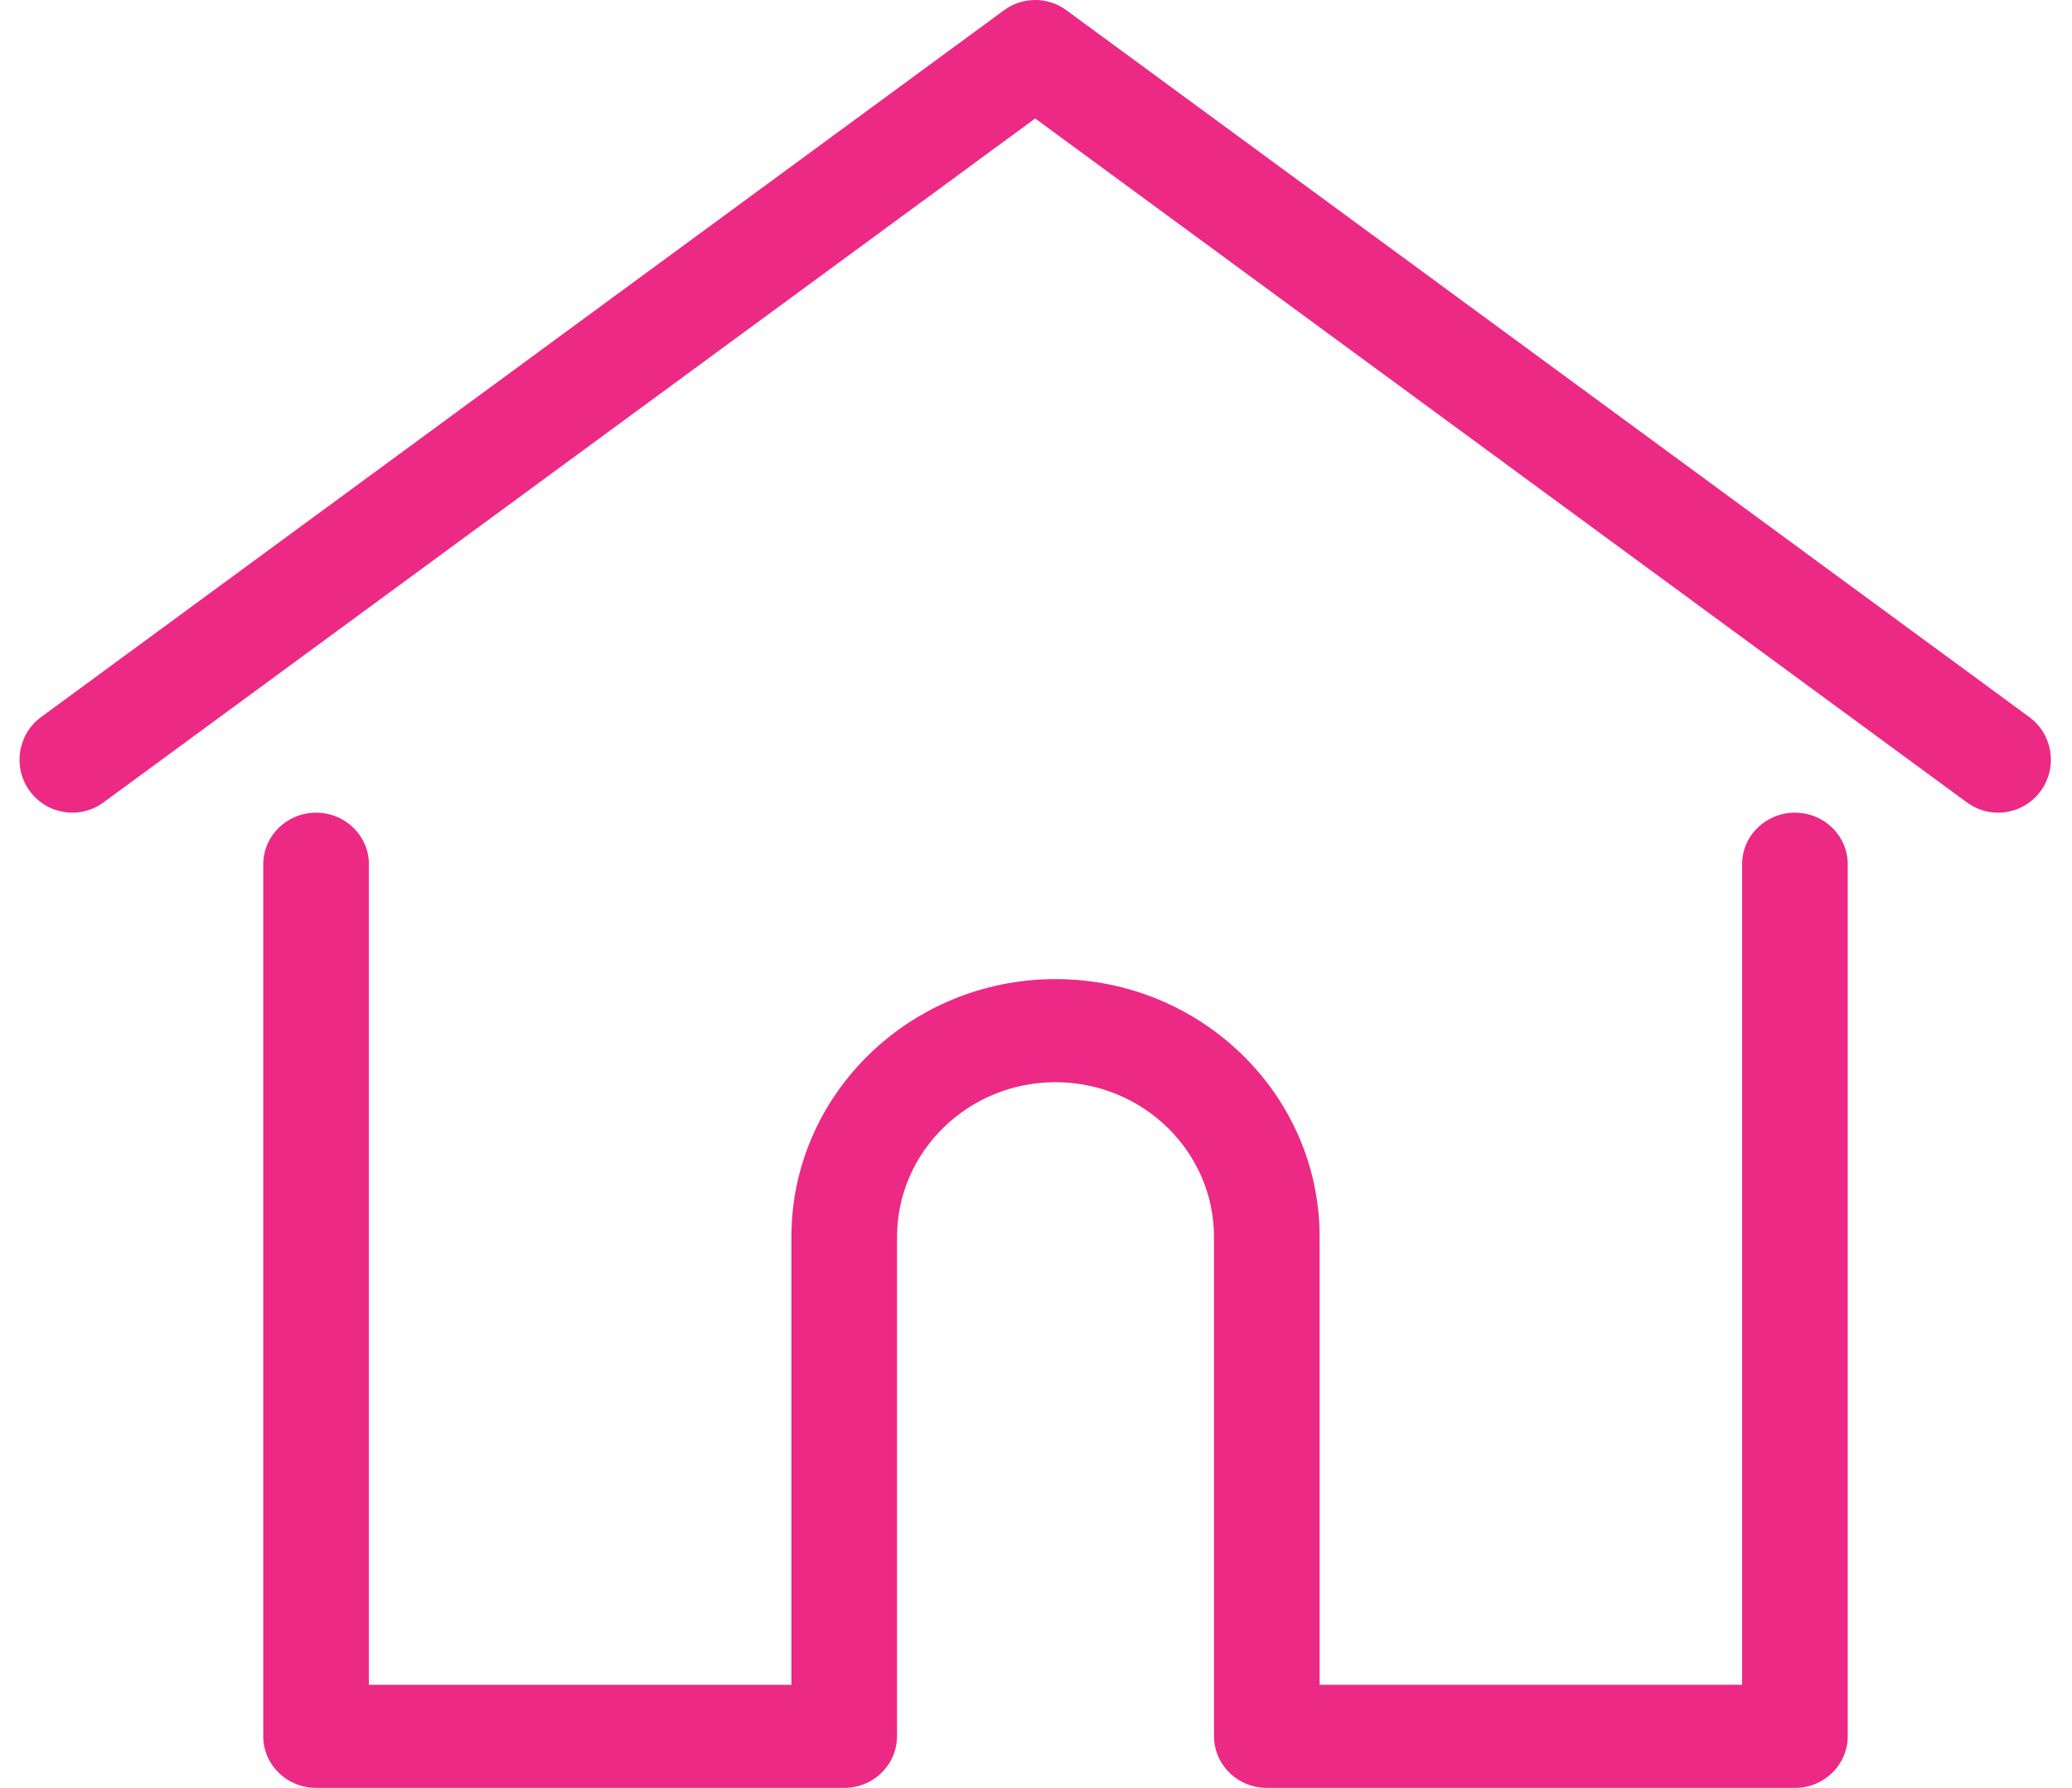 <svg width="51" height="44" viewBox="0 0 51 44" fill="none" xmlns="http://www.w3.org/2000/svg">
<path fill-rule="evenodd" clip-rule="evenodd" d="M49.949 17.647L26.248 0.252C25.791 -0.084 25.17 -0.084 24.713 0.252L1.012 17.647C0.433 18.072 0.308 18.887 0.732 19.467C1.155 20.047 1.968 20.173 2.547 19.748L25.48 2.916L48.414 19.748C48.645 19.918 48.914 20 49.18 20C49.58 20 49.975 19.815 50.229 19.467C50.653 18.887 50.528 18.072 49.949 17.647Z" fill="#EC2985"/>
<path fill-rule="evenodd" clip-rule="evenodd" d="M44.18 20C43.462 20 42.88 20.568 42.88 21.269V41.462H32.481V30.439C32.481 26.941 29.565 24.096 25.98 24.096C22.396 24.096 19.48 26.942 19.48 30.439V41.463H9.08V21.269C9.08 20.568 8.498 20 7.78 20C7.063 20 6.48 20.568 6.48 21.269V42.731C6.48 43.432 7.063 44 7.78 44H20.78C21.464 44 22.023 43.484 22.075 42.83C22.078 42.8 22.08 42.768 22.08 42.731V30.439C22.08 28.341 23.83 26.633 25.98 26.633C28.131 26.633 29.881 28.341 29.881 30.439V42.731C29.881 42.768 29.883 42.8 29.886 42.829C29.937 43.484 30.497 44 31.181 44H44.181C44.898 44 45.48 43.432 45.48 42.731V21.269C45.48 20.568 44.898 20 44.18 20Z" fill="#EC2985"/>
</svg>
